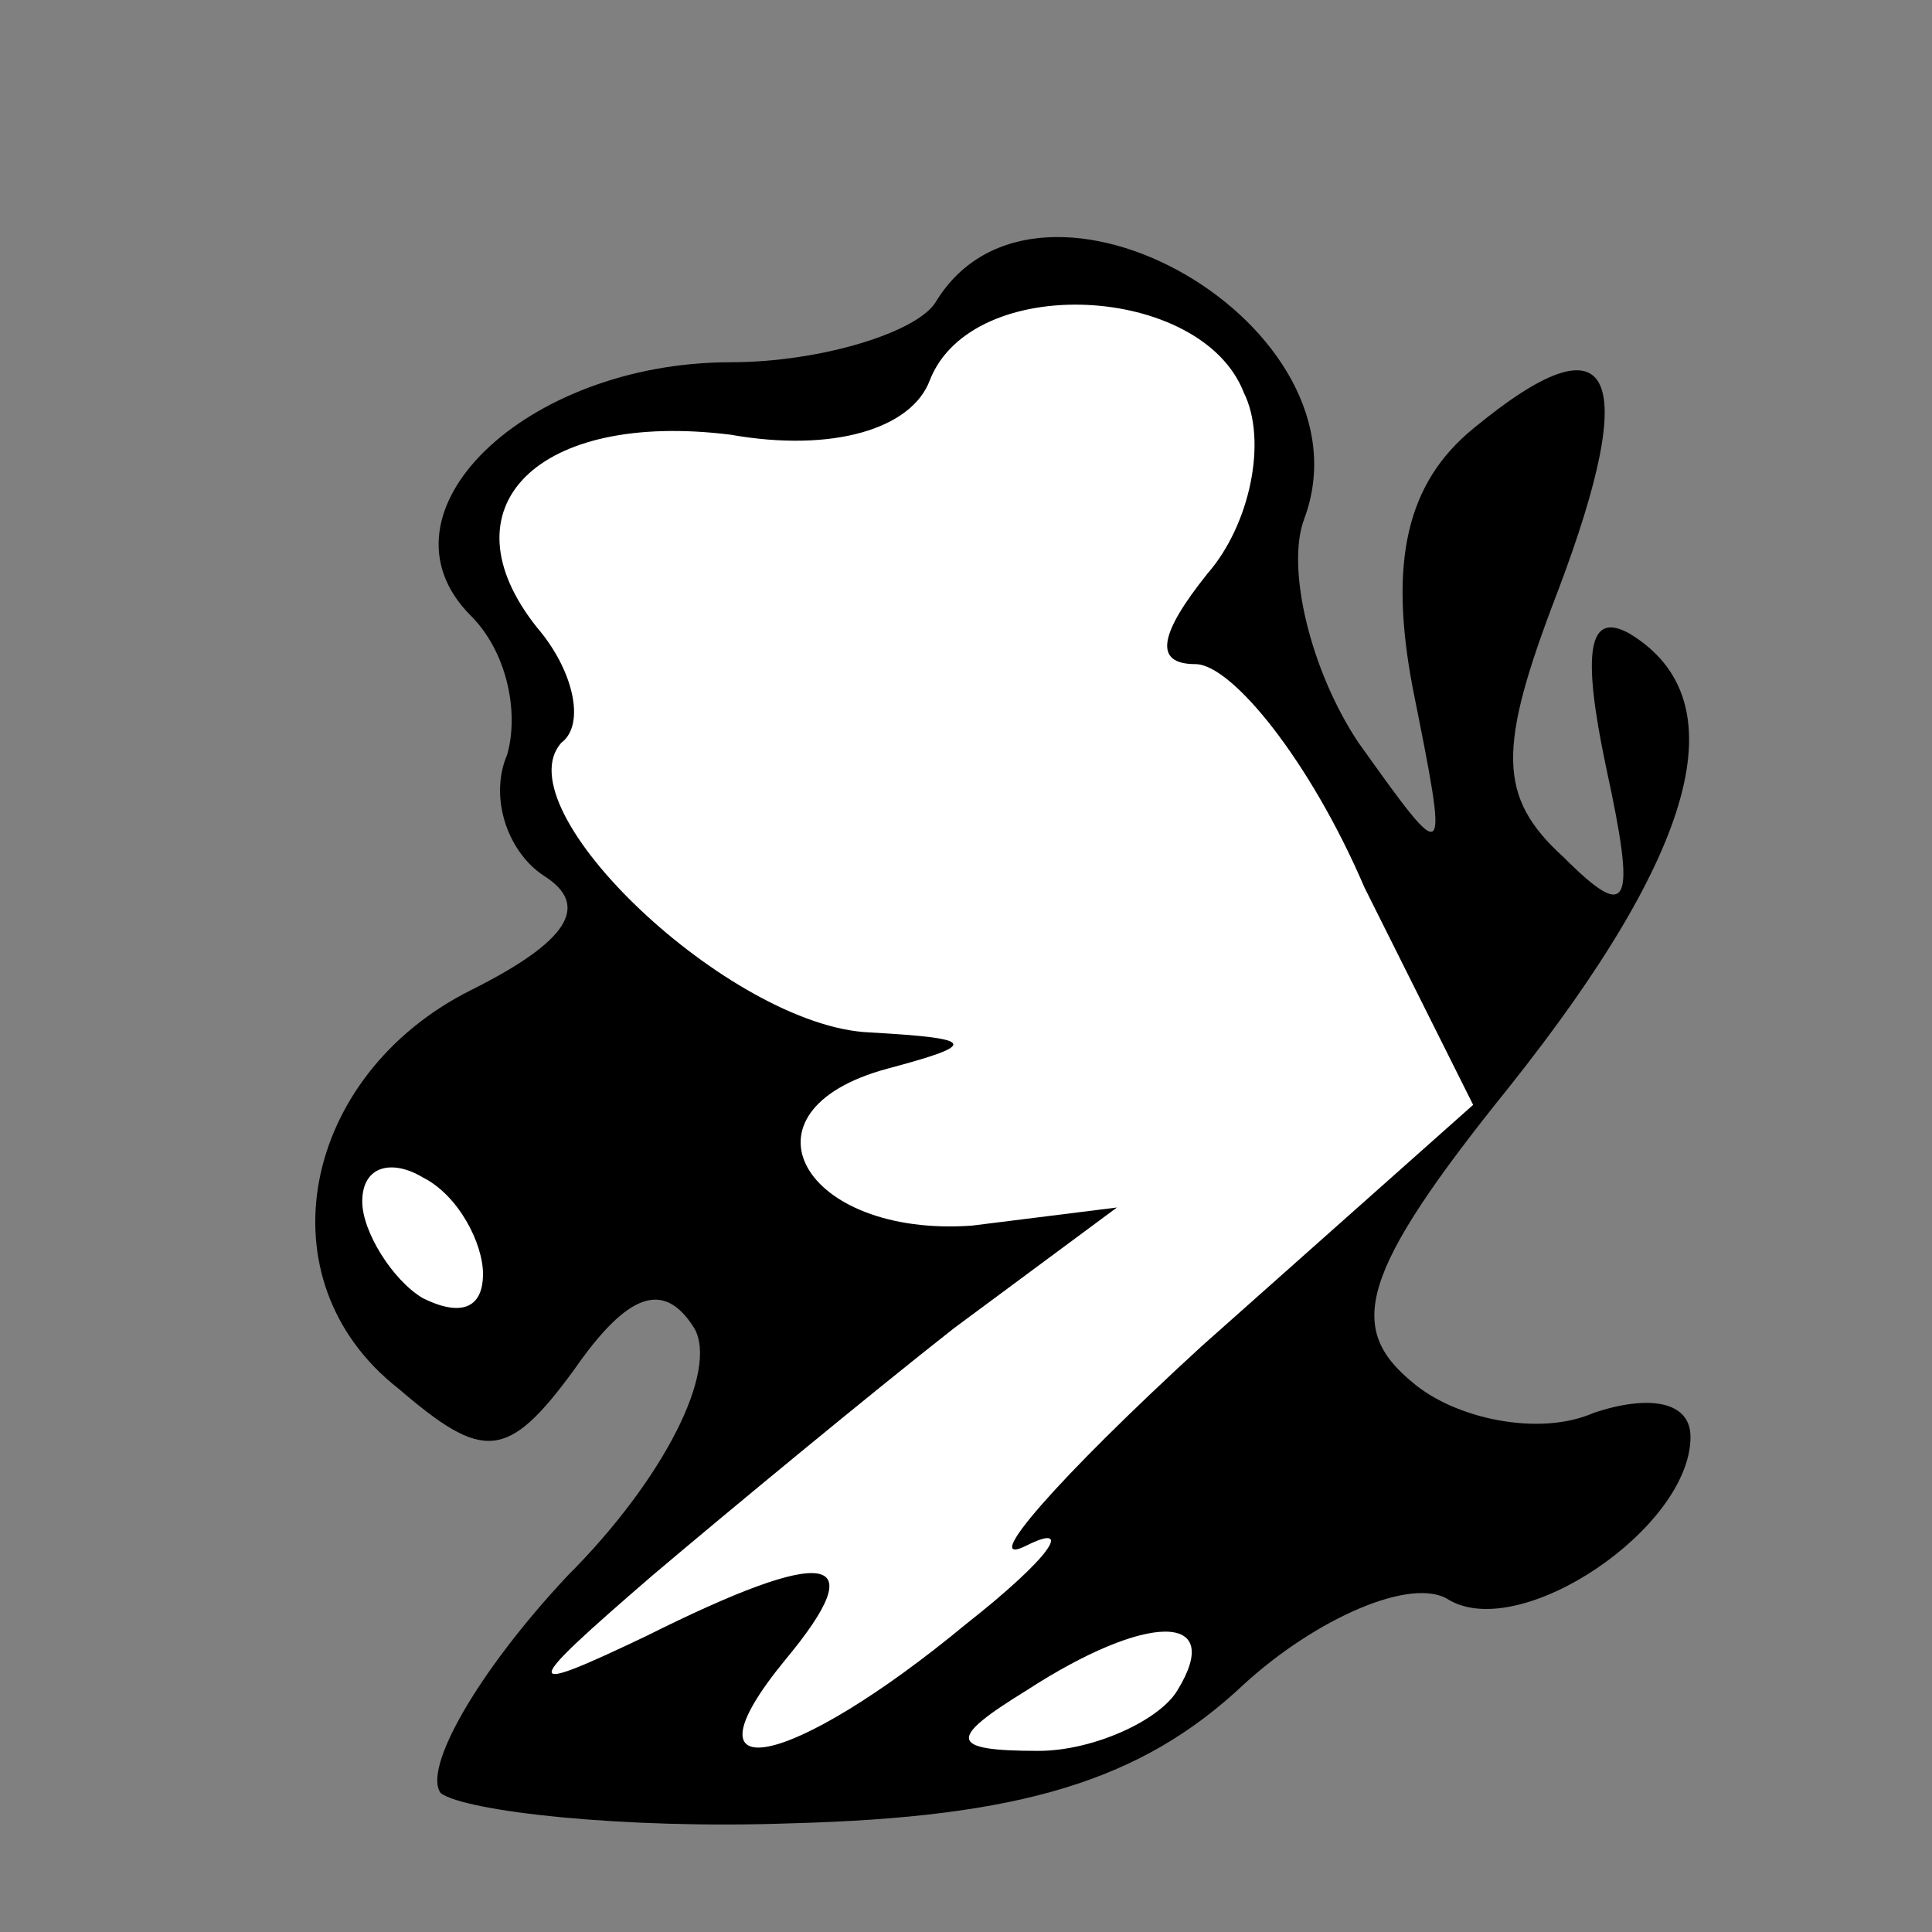 <?xml version="1.0" standalone="no"?>
<!DOCTYPE svg PUBLIC "-//W3C//DTD SVG 20010904//EN"
 "http://www.w3.org/TR/2001/REC-SVG-20010904/DTD/svg10.dtd">
<svg version="1.0" xmlns="http://www.w3.org/2000/svg"
 width="32pt" height="32pt" viewBox="0 0 32 32"
 preserveAspectRatio="xMidYMid meet">
<rect x="0" y="0" width="32" height="32" fill="#808080" stroke="none"/>
<g transform="translate(0,32) scale(0.1,-0.1)"
fill="#000000" stroke="none">
<path fill="#000000" stroke="none" d="M155 270 c-3 -5 -19 -10 -34 -10 -34 0
-60 -25 -43 -42 6 -6 8 -16 6 -23 -3 -7 0 -16 6 -20 8 -5 4 -11 -12 -19 -28
-14 -35 -48 -12 -66 14 -12 18 -12 29 3 9 13 15 15 20 7 4 -7 -5 -25 -21 -41
-15 -16 -24 -32 -21 -36 4 -3 30 -6 58 -5 38 1 58 7 75 23 12 11 28 18 34 14
12 -7 40 12 40 27 0 6 -7 7 -16 4 -9 -4 -23 -1 -30 5 -11 9 -9 18 16 49 31 39
38 64 20 75 -7 4 -8 -3 -4 -22 5 -23 4 -26 -7 -15 -11 10 -11 18 -1 44 14 37
9 46 -14 27 -11 -9 -14 -22 -10 -43 6 -30 6 -30 -9 -9 -8 12 -12 29 -9 37 12
32 -44 64 -61 36z"/>
<path fill="#ffffff" stroke="none" d="M206 255 c4 -8 1 -22 -6 -30 -8 -10 -9
-15 -2 -15 6 0 19 -16 28 -37 l18 -36 -45 -40 c-24 -22 -37 -37 -29 -33 8 4 4
-2 -10 -13 -29 -24 -48 -28 -30 -6 15 18 7 19 -23 4 -21 -10 -21 -9 1 10 13
11 36 30 50 41 l27 20 -24 -3 c-28 -2 -40 19 -14 26 15 4 15 5 -3 6 -23 1 -61
37 -51 48 4 3 2 12 -4 19 -16 20 0 36 32 32 17 -3 30 1 33 9 7 18 45 16 52 -2z"/>
<path fill="#ffffff" stroke="none" d="M80 109 c0 -6 -4 -7 -10 -4 -5 3 -10
11 -10 16 0 6 5 7 10 4 6 -3 10 -11 10 -16z"/>
<path fill="#ffffff" stroke="none" d="M195 40 c-3 -5 -14 -10 -23 -10 -15 0
-15 2 -2 10 20 13 33 13 25 0z"/>
</g>
</svg>
